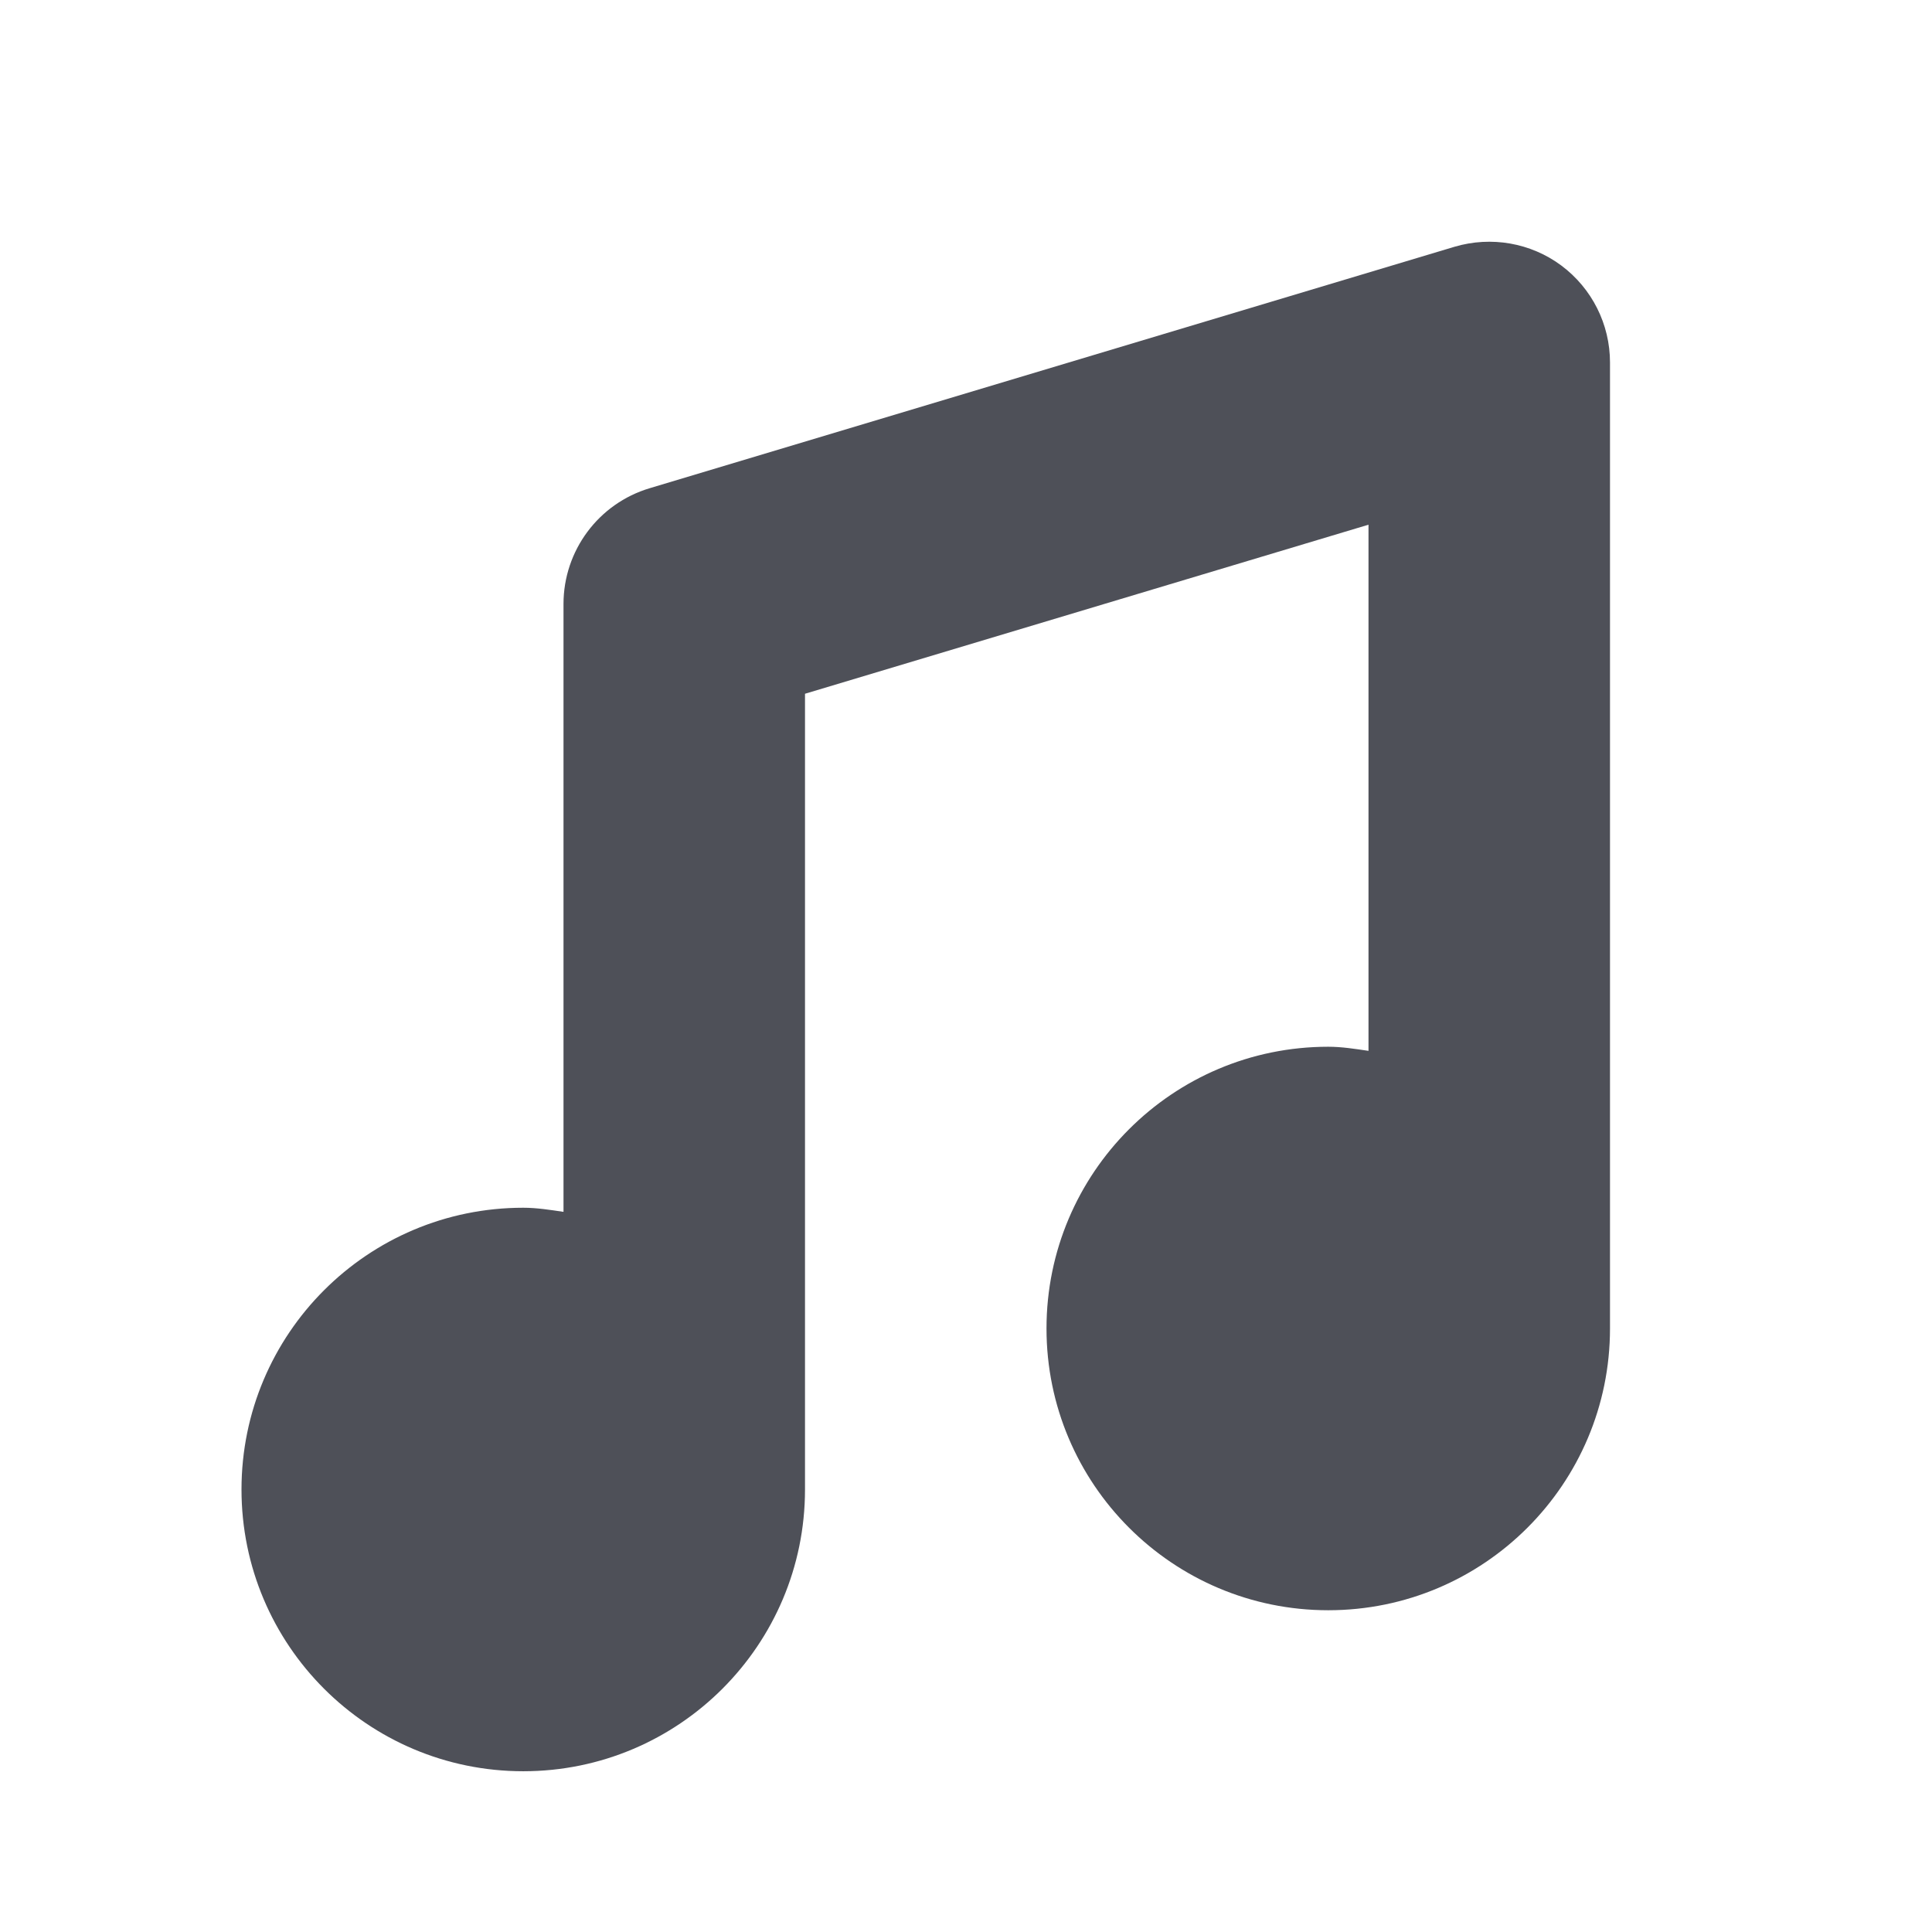 <svg xmlns:xlink="http://www.w3.org/1999/xlink" xmlns="http://www.w3.org/2000/svg" aria-hidden="false" width="20" height="20" viewBox="0 0 24 24"><path fill="#4E5058" d="M19.396 3.299C19.016 3.016 18.524 2.931 18.07 3.065L8.07 6.065C7.435 6.255 7 6.84 7 7.503V15.054C6.835 15.03 6.671 15.003 6.5 15.003C4.566 15.003 3 16.571 3 18.503C3 20.434 4.566 22.003 6.5 22.003C8.434 22.003 10 20.434 10 18.503V8.618L17 6.518V13.054C16.835 13.03 16.671 13.003 16.5 13.003C14.566 13.003 13 14.571 13 16.503C13 18.434 14.566 20.003 16.5 20.003C18.434 20.003 20 18.434 20 16.503V4.503C20 4.027 19.775 3.582 19.396 3.299Z"></path></svg>